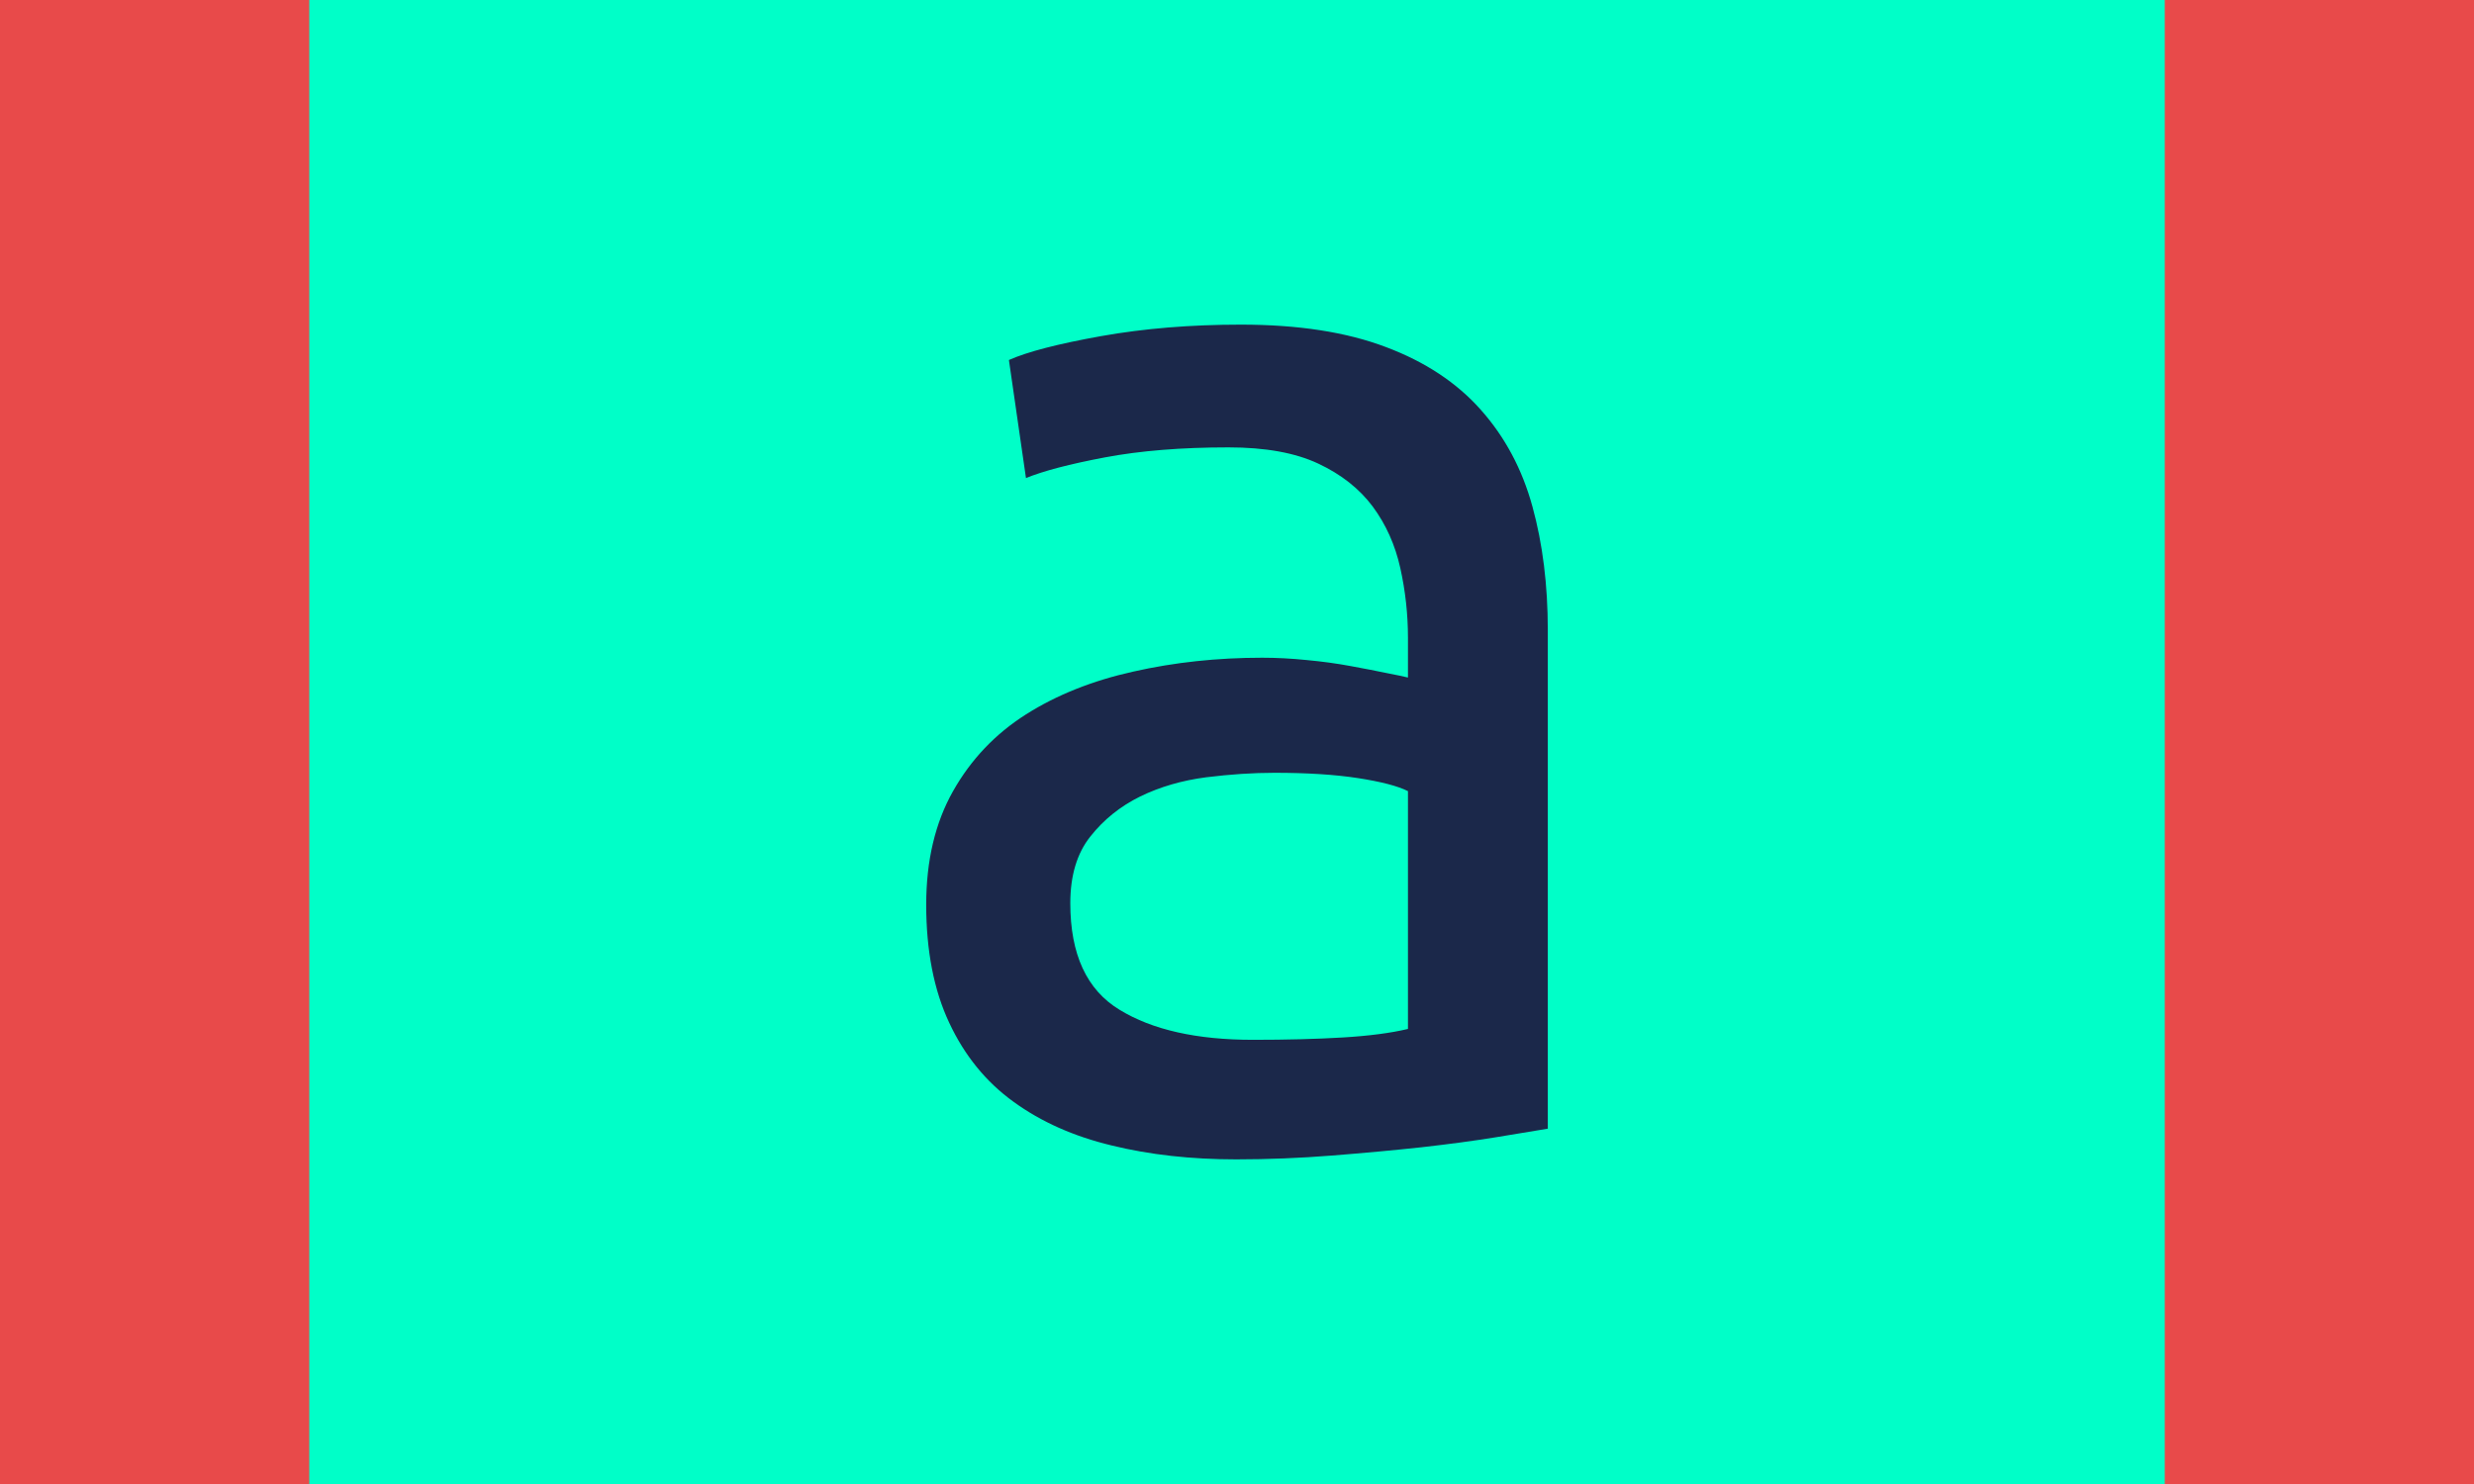 <svg xmlns="http://www.w3.org/2000/svg" version="1.1" xmlns:xlink="http://www.w3.org/1999/xlink" xmlns:svgjs="http://svgjs.com/svgjs" width="100%" height="100%" viewBox="0 0 1000 600"><rect width="1000" height="600" x="0" y="0" fill="#e84a4a"/><g><rect width="333.333" height="333.333" y="77.778" fill="#00ffc8" transform="matrix(2.25,0,0,2.25,0,-250)" x="55.556"/><path d="M225.094 297.961L225.094 297.961Q234.208 297.961 241.216 297.54Q248.263 297.119 252.934 296.008L252.934 296.008L252.934 253.271Q250.177 251.893 243.974 250.935Q237.77 249.978 228.962 249.978L228.962 249.978Q223.18 249.978 216.708 250.782Q210.198 251.625 204.836 254.229Q199.475 256.871 195.876 261.428Q192.276 265.947 192.276 273.414L192.276 273.414Q192.276 287.2 201.122 292.562Q209.93 297.961 225.094 297.961ZM222.912 169.444L222.912 169.444Q238.344 169.444 248.952 173.465Q259.559 177.448 266.031 184.762Q272.541 192.077 275.299 202.148Q278.056 212.181 278.056 224.321L278.056 224.321L278.056 313.93Q274.724 314.504 268.788 315.462Q262.891 316.419 255.424 317.262Q247.994 318.066 239.302 318.755Q230.609 319.444 222.069 319.444L222.069 319.444Q209.93 319.444 199.743 316.955Q189.519 314.504 182.089 309.105Q174.66 303.744 170.524 294.898Q166.389 286.09 166.389 273.682L166.389 273.682Q166.389 261.811 171.214 253.271Q176.039 244.732 184.311 239.485Q192.582 234.239 203.611 231.788Q214.64 229.299 226.741 229.299L226.741 229.299Q230.609 229.299 234.745 229.72Q238.88 230.103 242.595 230.792Q246.348 231.482 249.105 232.056Q251.862 232.592 252.934 232.86L252.934 232.86L252.934 225.699Q252.934 219.381 251.556 213.177Q250.177 206.973 246.616 202.148Q243.016 197.323 236.812 194.413Q230.609 191.502 220.69 191.502L220.69 191.502Q208.015 191.502 198.48 193.302Q188.982 195.102 184.311 197.017L184.311 197.017L181.247 175.801Q186.225 173.58 197.79 171.512Q209.394 169.444 222.912 169.444Z " fill="#1b284a" transform="matrix(2.25,0,0,2.25,0,-250)"/><path d="MNaN 244.444 " fill="#1b284a" transform="matrix(2.25,0,0,2.25,0,-250)"/></g></svg>